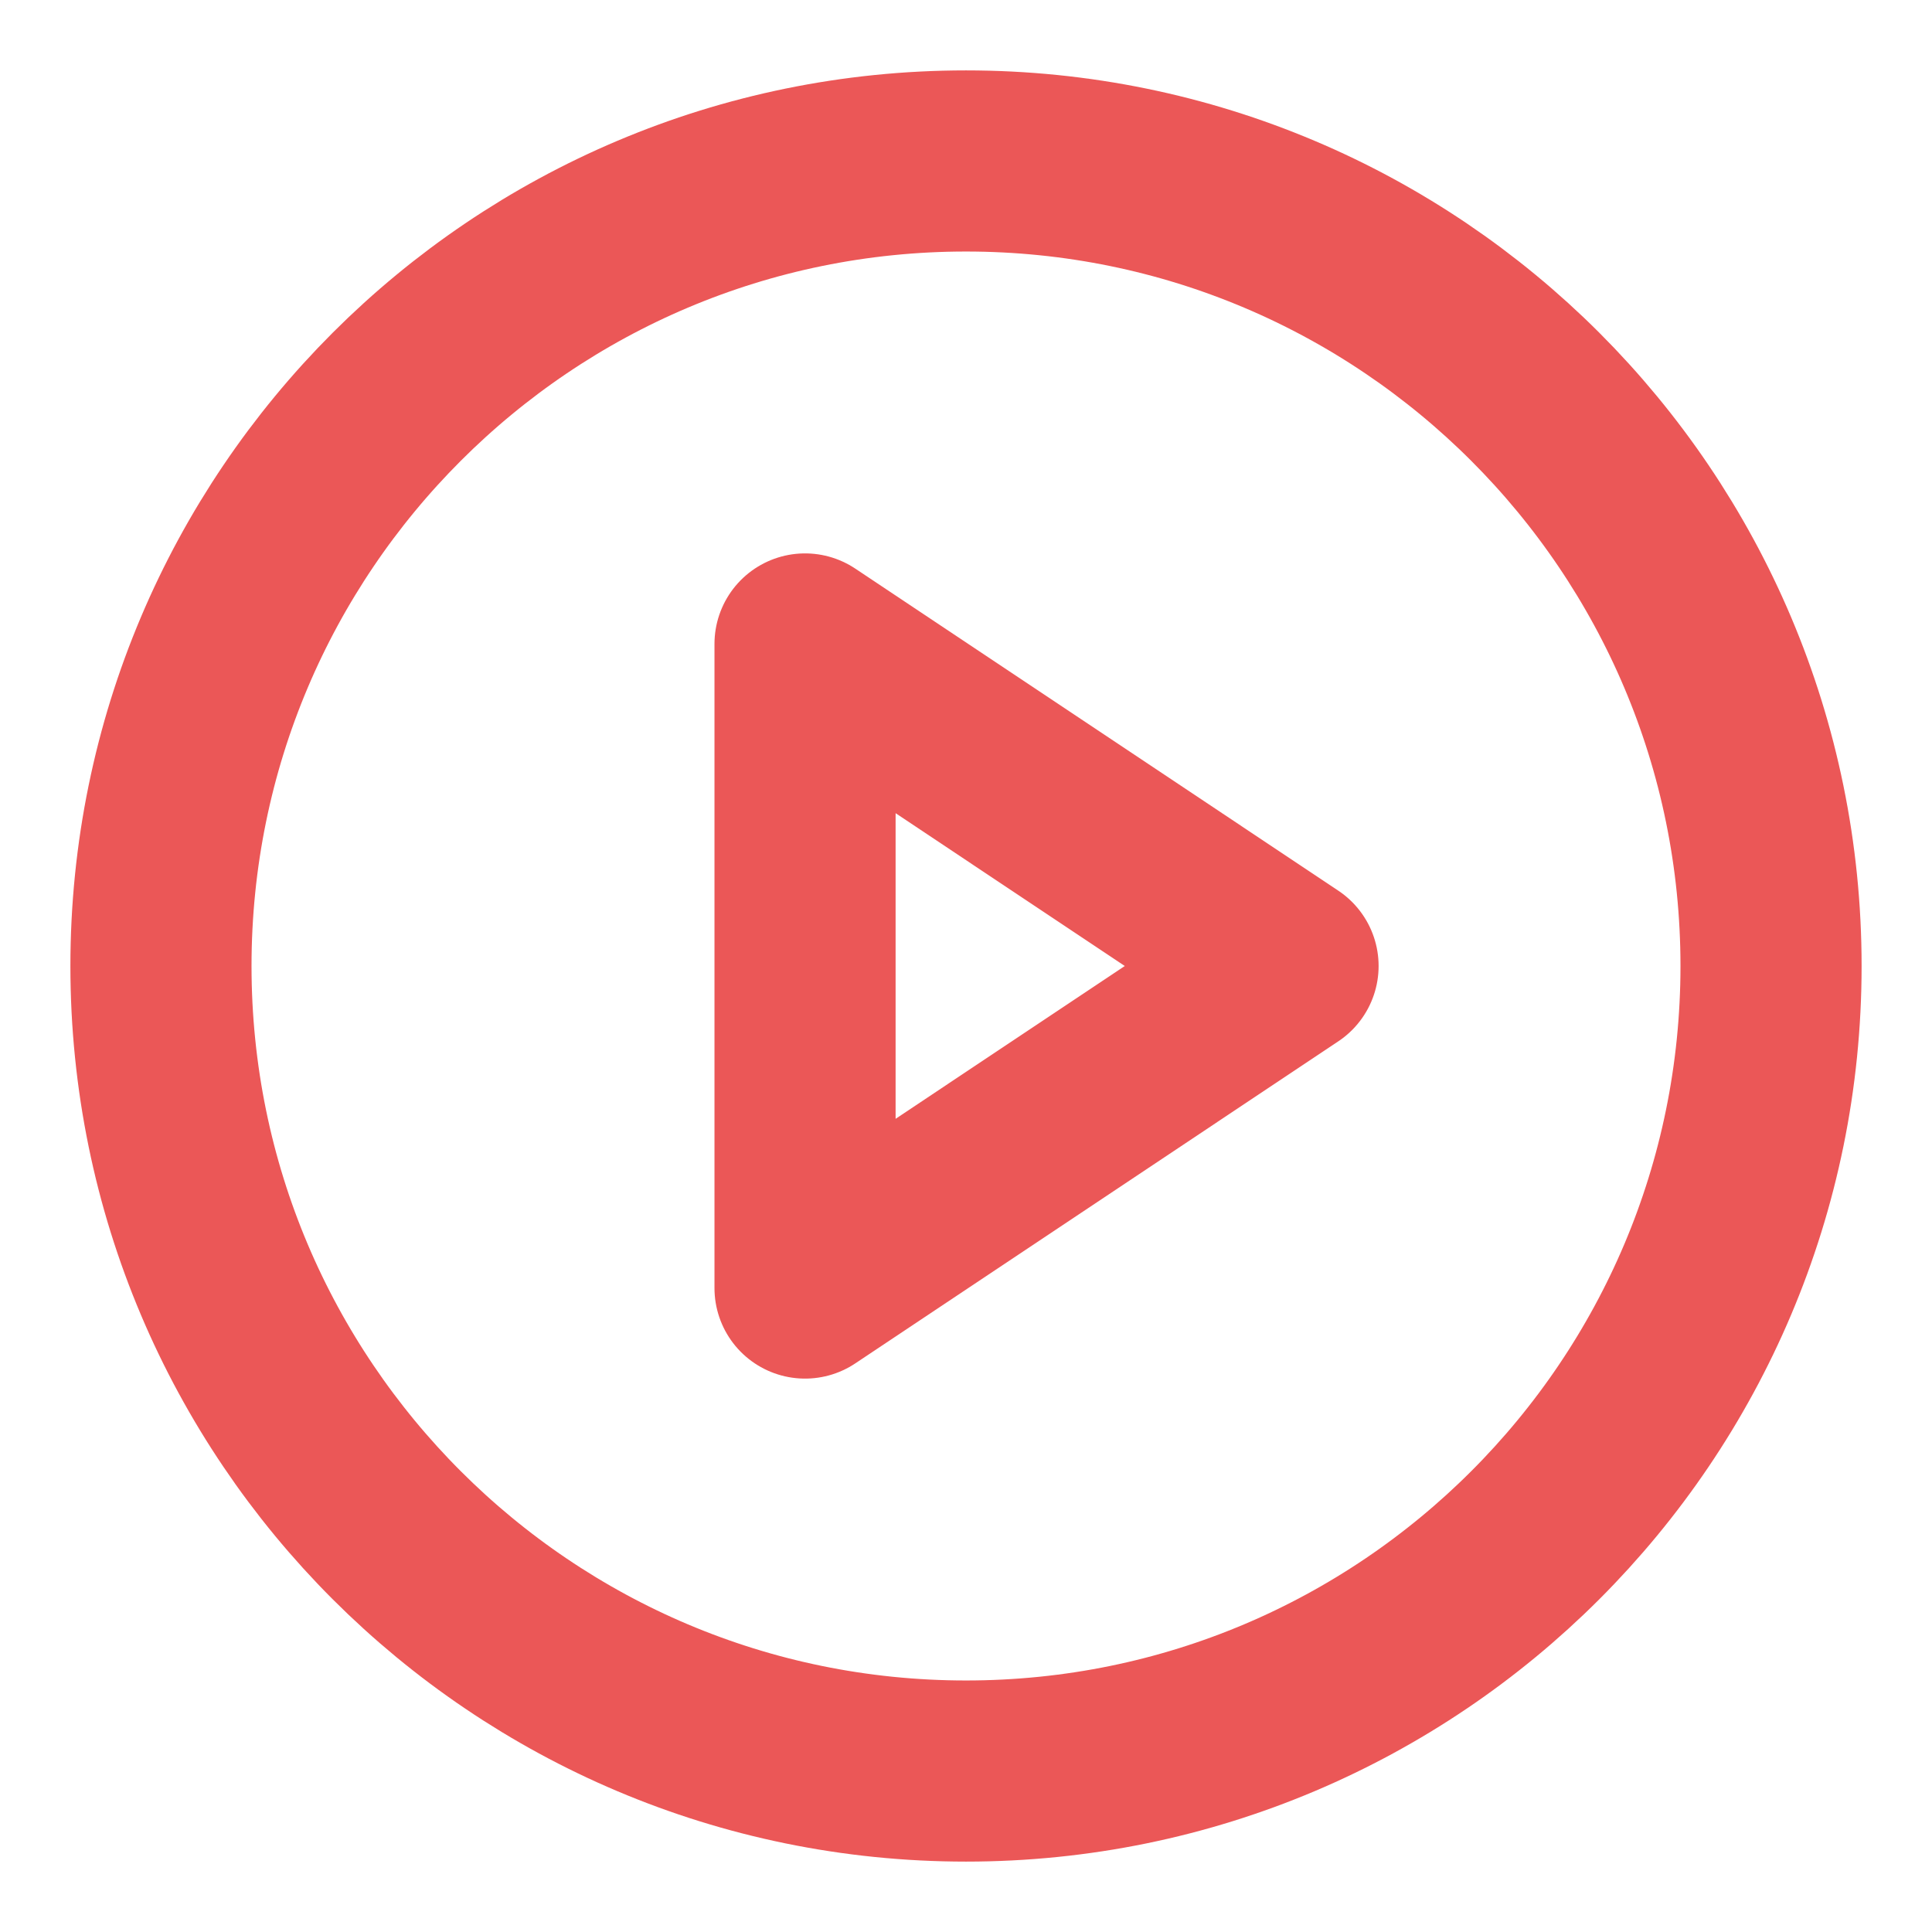 <svg width="16" height="16" viewBox="0 0 16 16" fill="none" xmlns="http://www.w3.org/2000/svg">
<g clip-path="url(#clip0_1_45)">
<path d="M8 14.667C11.682 14.667 14.667 11.682 14.667 8C14.667 4.318 11.682 1.333 8 1.333C4.318 1.333 1.333 4.318 1.333 8C1.333 11.682 4.318 14.667 8 14.667Z" stroke="#EB5757" stroke-width="1.5" stroke-linecap="round" stroke-linejoin="round"/>
<path d="M6.667 5.333L10.667 8L6.667 10.667V5.333Z" stroke="#EB5757" stroke-width="1.5" stroke-linecap="round" stroke-linejoin="round"/>
</g>
<defs>
<clipPath id="clip0_1_45">
<rect width="16" height="16" fill="white"/>
</clipPath>
</defs>
</svg>
